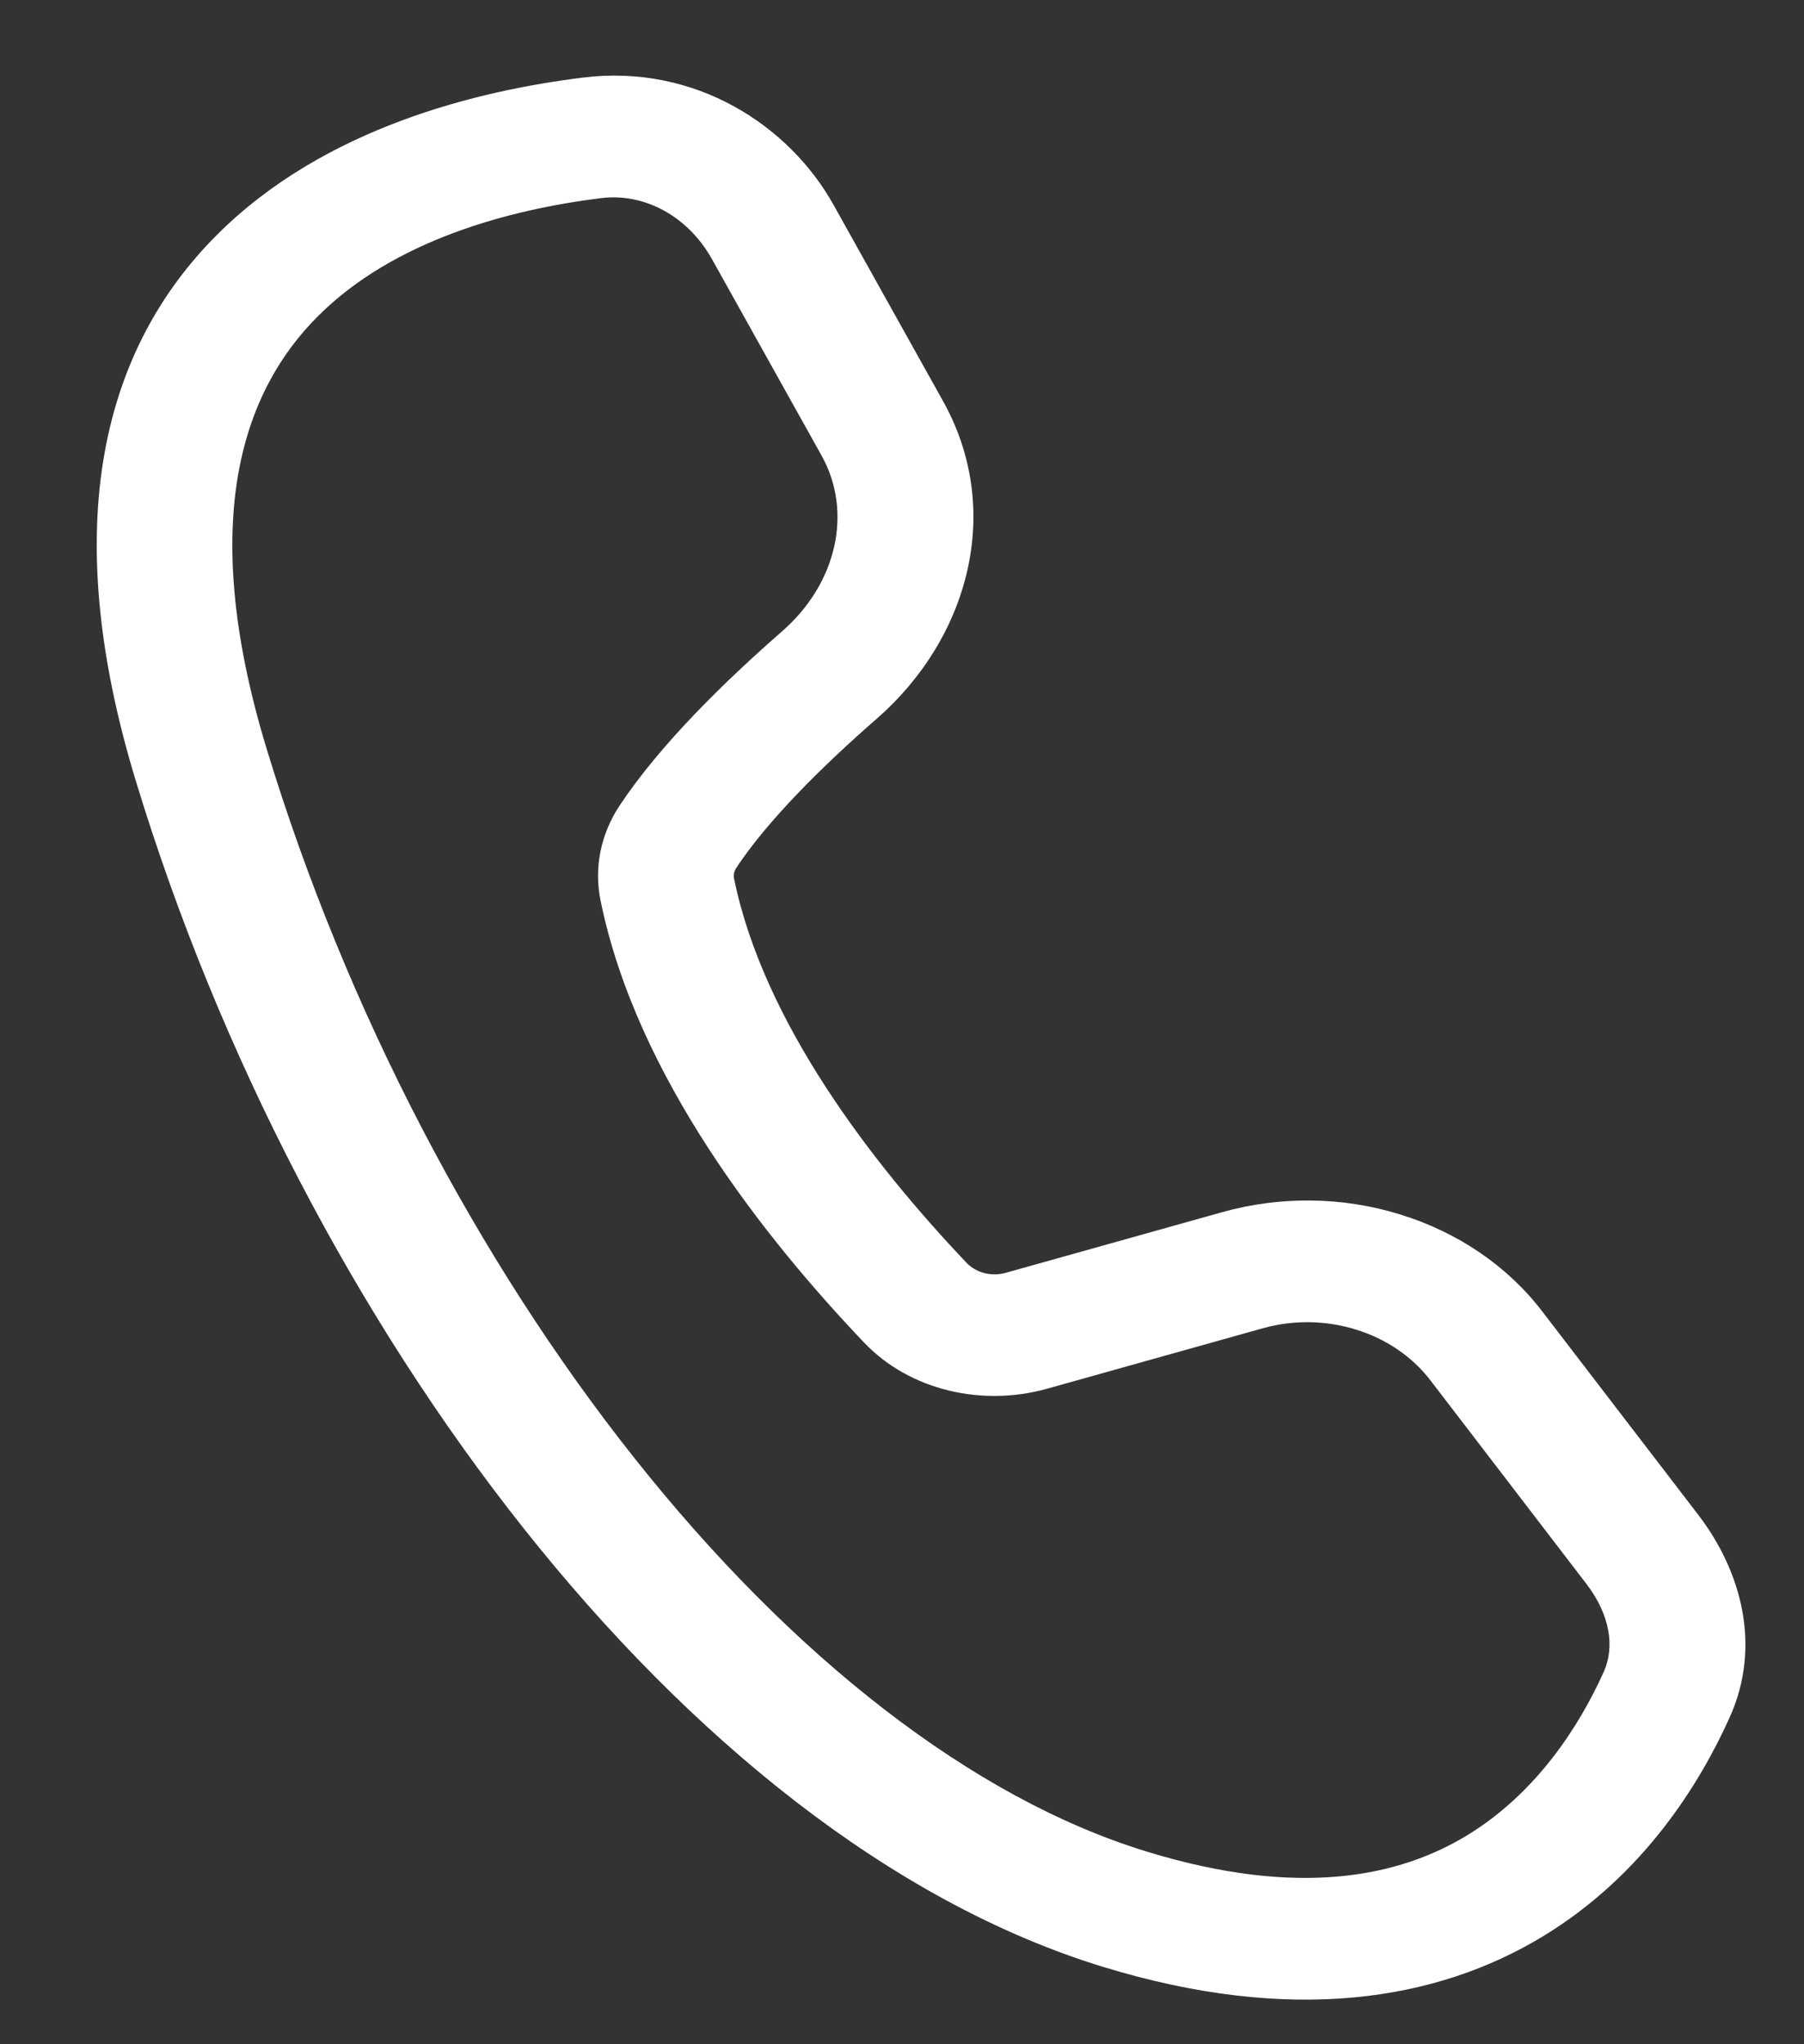 <svg width="15" height="17" viewBox="0 0 15 17" fill="none" xmlns="http://www.w3.org/2000/svg">
<rect x="0" y="0" width="15" height="17" fill="#333333" stroke="none"/>
<path d="M4.848 0.645C5.779 0.53 6.561 1.041 6.931 1.704L7.842 3.337C8.347 4.244 8.056 5.307 7.291 5.976C6.839 6.37 6.384 6.821 6.12 7.22C6.103 7.248 6.097 7.281 6.105 7.313C6.349 8.497 7.244 9.668 8.042 10.507C8.083 10.547 8.135 10.576 8.193 10.589C8.251 10.602 8.312 10.6 8.369 10.583L10.164 10.08C10.647 9.945 11.166 9.951 11.644 10.1C12.123 10.248 12.536 10.53 12.823 10.905L14.122 12.599C14.474 13.059 14.652 13.682 14.382 14.282C14.141 14.817 13.675 15.59 12.827 16.104C11.947 16.637 10.741 16.839 9.163 16.354C7.401 15.811 5.735 14.451 4.355 12.711C2.966 10.96 1.822 8.773 1.129 6.493C0.473 4.34 0.869 2.891 1.8 1.957C2.697 1.057 3.984 0.752 4.848 0.645ZM5.921 2.157C5.715 1.787 5.347 1.605 5.002 1.647C4.234 1.742 3.273 1.998 2.641 2.632C2.042 3.232 1.628 4.29 2.217 6.227C2.878 8.4 3.967 10.477 5.274 12.124C6.588 13.781 8.083 14.951 9.529 15.396C10.818 15.793 11.646 15.597 12.195 15.265C12.775 14.913 13.132 14.354 13.335 13.903C13.428 13.696 13.388 13.429 13.191 13.172L11.893 11.478C11.742 11.282 11.526 11.134 11.275 11.057C11.025 10.979 10.753 10.975 10.5 11.046L8.705 11.549C8.169 11.699 7.565 11.565 7.184 11.164C6.353 10.291 5.294 8.952 4.995 7.496C4.937 7.223 4.993 6.941 5.15 6.702C5.492 6.186 6.034 5.66 6.503 5.25C6.961 4.85 7.091 4.255 6.832 3.79L5.921 2.157Z" fill="white"/>
</svg>
